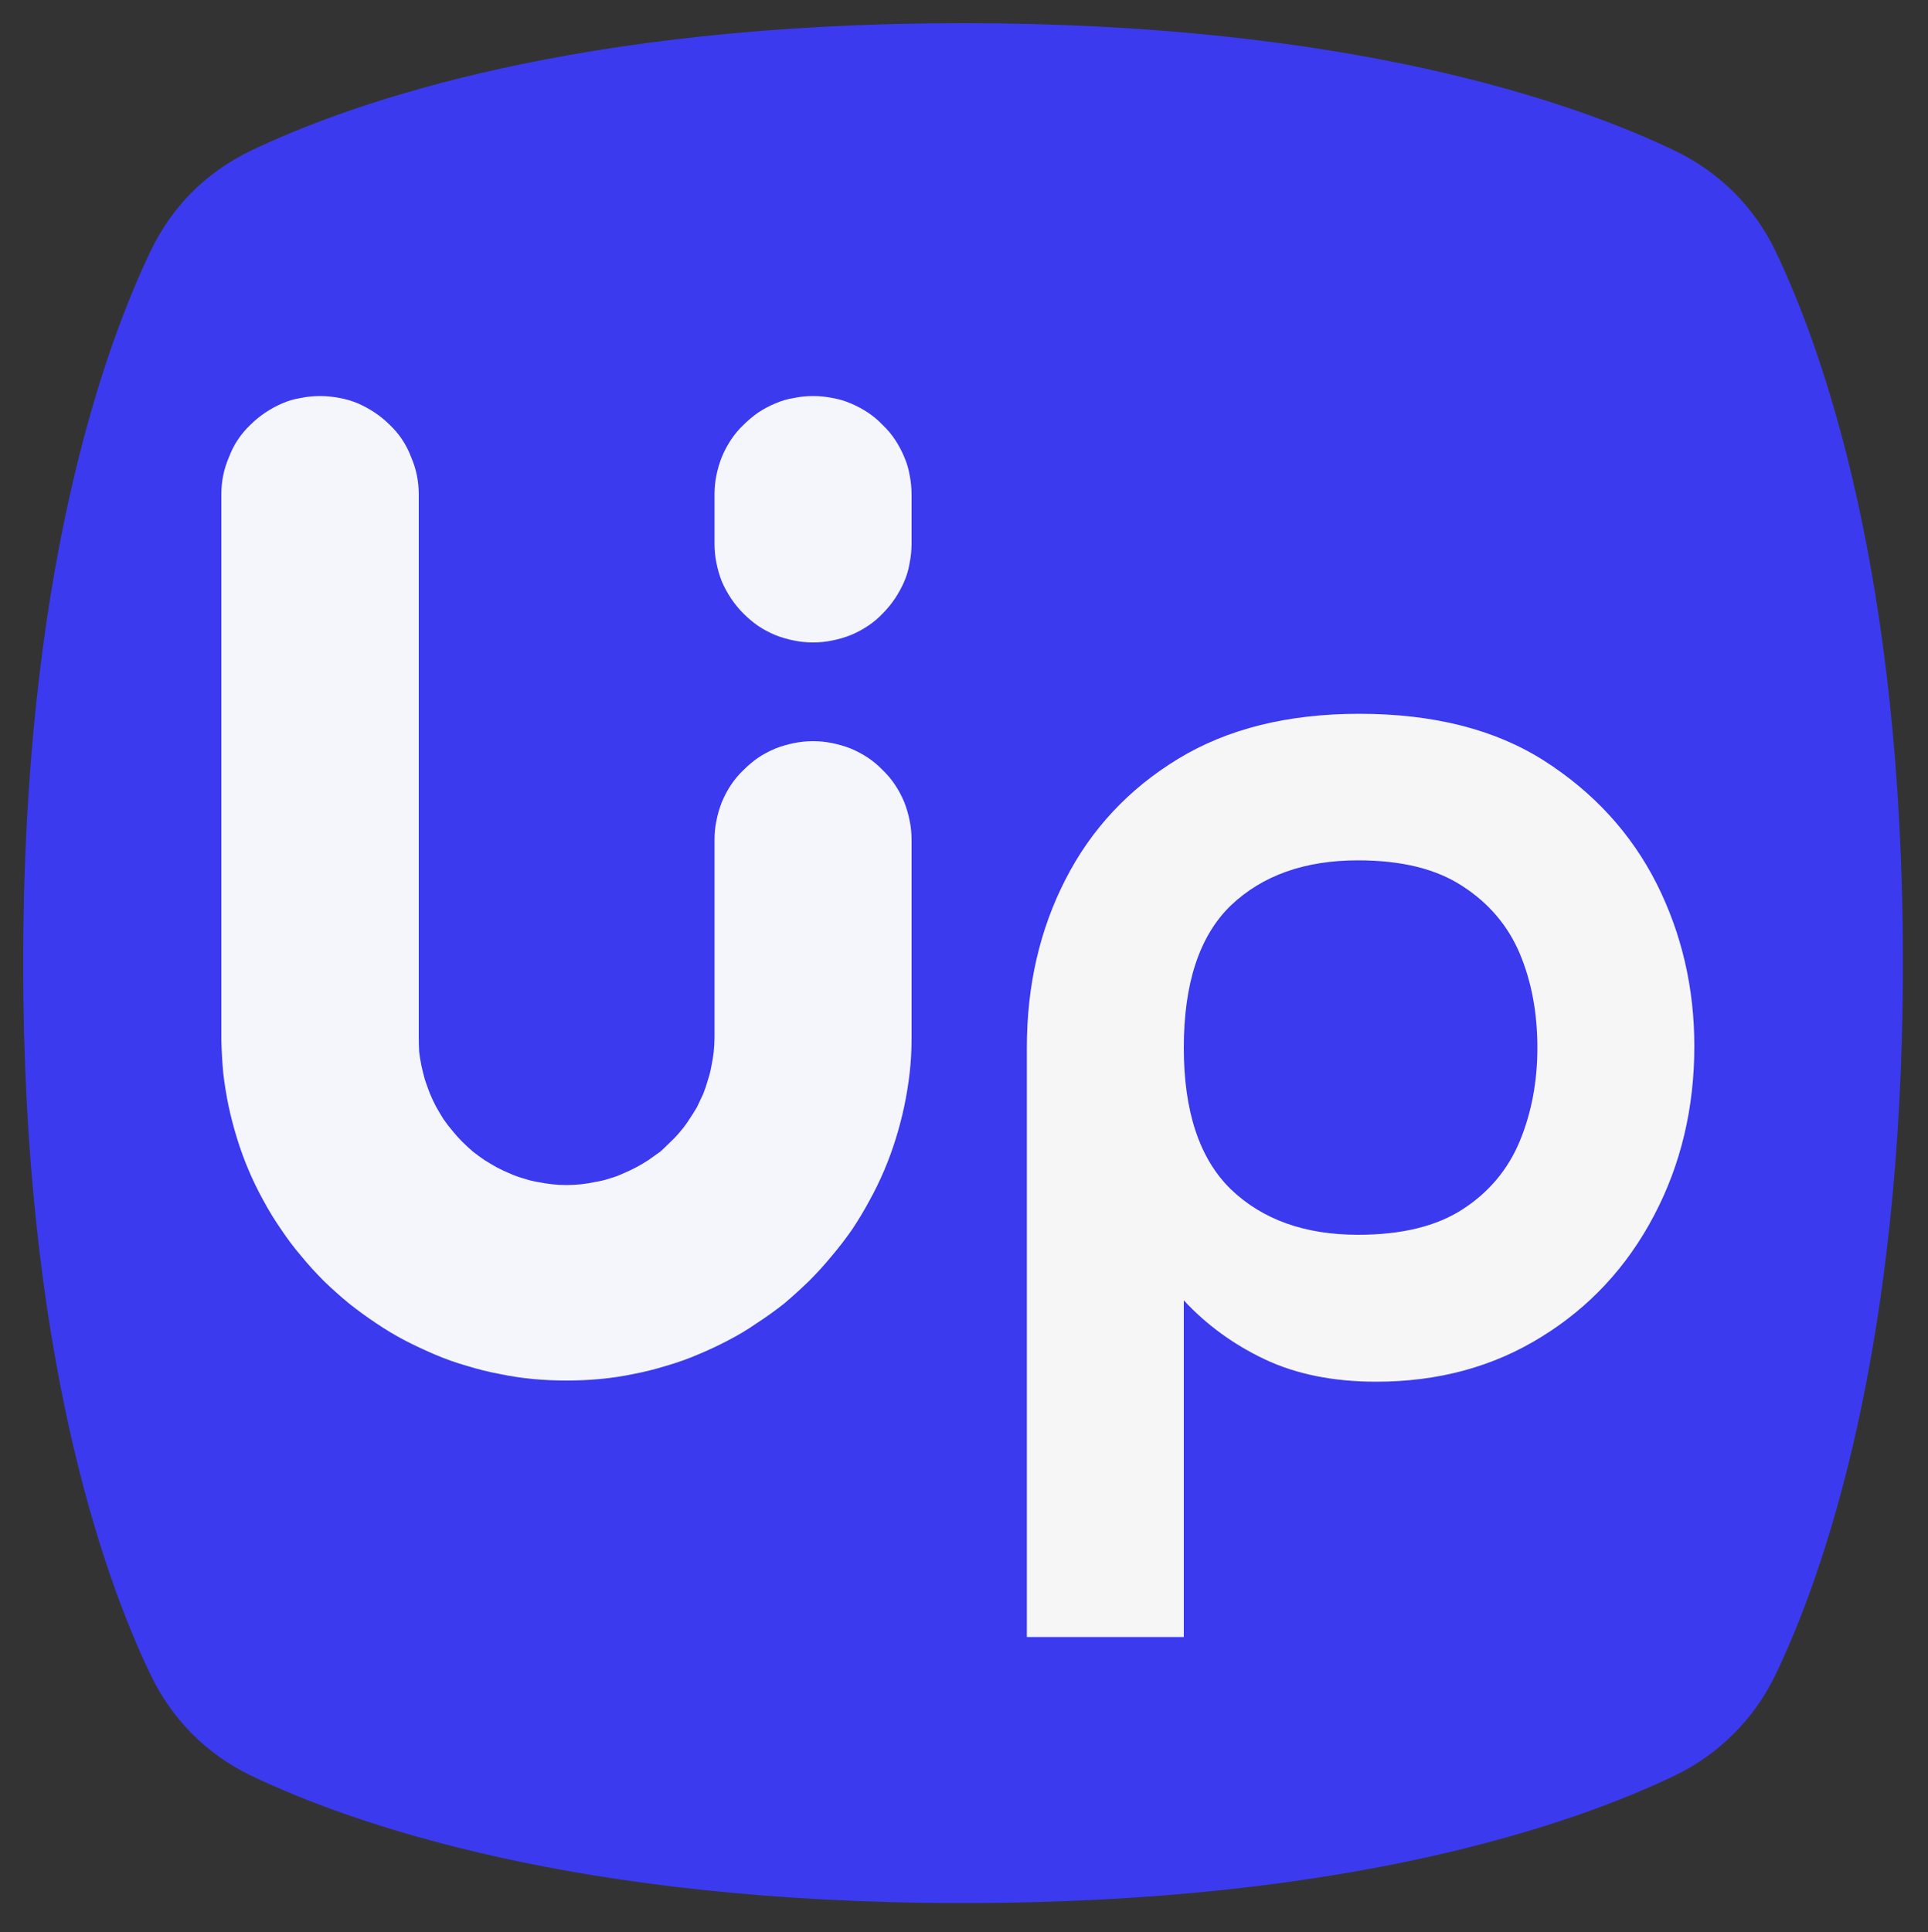 <svg version="1.2" xmlns="http://www.w3.org/2000/svg" viewBox="0 0 500 501" width="500" height="501">
	<rect x="0" y="0" width="500" height="501" fill="#333333" stroke="none"/>
	<title>icon-x-pyme-up-svg</title>
	<defs>
		<clipPath clipPathUnits="userSpaceOnUse" id="cp1">
			<path d="m493.5 6v487.5h-487.5v-487.5z"/>
		</clipPath>
		<clipPath clipPathUnits="userSpaceOnUse" id="cp2">
			<path d="m237 102.45v256.08h-179.59v-256.08z"/>
		</clipPath>
	</defs>
	<style>
		.s0 { fill: #3b3aef } 
		.s1 { fill: #f6f6f6 } 
		.s2 { fill: #f4f6fc } 
	</style>
	<g id="Clip-Path" clip-path="url(#cp1)">
		<g>
			<path class="s0" d="m249.7 493.5c100.5 0 158.7-20.6 184.7-33.1q8.5-4.1 15.2-10.8 6.7-6.7 10.8-15.2c12.5-26 33.1-84.2 33.1-184.7 0-100.4-20.6-158.6-33.1-184.7q-4.1-8.5-10.8-15.2-6.7-6.6-15.2-10.7c-26-12.5-84.2-33.1-184.7-33.1-100.4 0-158.6 20.6-184.7 33.1q-8.5 4.1-15.2 10.7-6.6 6.7-10.7 15.2c-12.5 26.1-33.1 84.3-33.1 184.7 0 100.5 20.6 158.7 33.1 184.7q4.1 8.5 10.7 15.2 6.7 6.7 15.2 10.8c26.1 12.5 84.3 33.1 184.7 33.1z"/>
		</g>
	</g>
	<g>
		<g>
			<g>
				<path class="s1" d="m307 337.2v87.3h-40.7v-152.8q0-24.1 10-43.6 10-19.6 29.2-31.3 19.2-11.7 47-11.7 28.9 0 48 12.2 19.2 12.3 29.1 31.8 9.8 19.5 9.8 42.2 0 24.1-10.5 44-10.5 19.9-29.2 31.4-18.7 11.6-42.8 11.6-16.6 0-28.9-5.8-12.2-5.8-21-15.3zm0-65.5q0 24.8 12.2 36.7 12.3 11.8 33 11.8 16.9 0 27.1-6.6 10.2-6.6 14.8-17.6 4.6-11.1 4.6-24.3 0-13.6-4.6-24.5-4.6-10.8-14.8-17.4-10.2-6.7-27.1-6.7-20.7 0-33 11.7-12.2 11.8-12.2 36.9z"/>
			</g>
		</g>
	</g>
	<g id="Clip-Path" clip-path="url(#cp2)">
		<g>
			<path class="s2" d="m210.9 192.2q-2.6 0-5 0.5-2.5 0.5-4.8 1.4-2.4 1-4.5 2.4-2 1.4-3.8 3.2-1.8 1.7-3.2 3.8-1.4 2.1-2.4 4.5-0.9 2.3-1.4 4.8-0.5 2.4-0.5 4.9v51.2q0 1.9-0.2 3.8-0.2 1.8-0.6 3.7-0.3 1.8-0.9 3.6-0.5 1.8-1.2 3.6-0.8 1.7-1.6 3.4-0.9 1.6-2 3.2-1 1.6-2.2 3-1.2 1.5-2.6 2.8-1.3 1.3-2.7 2.6-1.5 1.1-3.1 2.2-1.5 1-3.2 1.9-1.7 0.9-3.4 1.6-1.7 0.8-3.5 1.3-1.8 0.6-3.7 0.9-1.8 0.4-3.7 0.6-1.9 0.2-3.8 0.2-1.9 0-3.7-0.2-1.9-0.2-3.8-0.6-1.8-0.3-3.6-0.9-1.8-0.5-3.6-1.3-1.7-0.7-3.4-1.6-1.6-0.9-3.2-1.9-1.6-1.1-3-2.2-1.5-1.3-2.8-2.6-1.3-1.3-2.5-2.8-1.2-1.4-2.3-3-1-1.6-1.9-3.2-0.9-1.7-1.6-3.4-0.7-1.8-1.3-3.6-0.5-1.8-0.9-3.6-0.4-1.9-0.6-3.7-0.1-1.9-0.1-3.8v-140.7q0-2.5-0.5-5-0.5-2.4-1.5-4.7-0.9-2.4-2.3-4.5-1.4-2.1-3.2-3.8-1.8-1.8-3.9-3.2-2.1-1.4-4.4-2.4-2.4-1-4.8-1.4-2.5-0.5-5-0.5-2.5 0-5 0.5-2.5 0.4-4.8 1.4-2.3 1-4.4 2.4-2.1 1.4-3.9 3.2-1.8 1.7-3.2 3.8-1.4 2.1-2.3 4.5-1 2.3-1.5 4.7-0.5 2.5-0.5 5v140.7q0 0.3 0 0.7 0.1 4.3 0.5 8.7 0.5 4.3 1.4 8.6 0.9 4.2 2.2 8.4 1.3 4.2 3 8.2 1.7 4 3.8 7.8 2.1 3.9 4.6 7.5 2.4 3.6 5.2 6.9 2.8 3.4 5.9 6.5 3.1 3 6.5 5.8 3.4 2.7 7 5.1 3.7 2.5 7.5 4.5 3.9 2 7.9 3.7 4 1.7 8.2 2.9 4.2 1.3 8.5 2.1 4.3 0.9 8.6 1.3 4.4 0.4 8.7 0.4 4.4 0 8.7-0.4 4.4-0.4 8.7-1.3 4.2-0.8 8.4-2.1 4.2-1.2 8.2-2.9 4.1-1.7 7.9-3.7 3.9-2 7.5-4.5 3.7-2.4 7.1-5.1 3.3-2.8 6.4-5.8 3.1-3.1 5.9-6.5 2.8-3.3 5.3-6.9 2.4-3.6 4.5-7.5 2.1-3.8 3.8-7.8 1.7-4 3-8.2 1.3-4.2 2.2-8.4 0.9-4.3 1.4-8.6 0.5-4.4 0.5-8.7 0-0.4 0-0.7v-51.2q0-2.5-0.5-4.9-0.5-2.5-1.4-4.8-1-2.4-2.4-4.5-1.4-2.1-3.2-3.8-1.7-1.8-3.8-3.2-2.1-1.4-4.5-2.4-2.3-0.9-4.8-1.4-2.4-0.5-4.9-0.5zm0-89.5q-2.6 0-5 0.5-2.5 0.4-4.8 1.4-2.4 1-4.5 2.4-2 1.4-3.8 3.2-1.8 1.7-3.2 3.8-1.4 2.1-2.4 4.5-0.9 2.3-1.4 4.7-0.5 2.5-0.5 5v12.8q0 2.5 0.5 5 0.5 2.5 1.4 4.8 1 2.3 2.4 4.4 1.4 2.1 3.2 3.9 1.8 1.8 3.8 3.2 2.1 1.4 4.5 2.4 2.3 0.9 4.8 1.4 2.4 0.5 5 0.5 2.5 0 4.9-0.5 2.5-0.5 4.8-1.4 2.4-1 4.5-2.4 2.1-1.4 3.8-3.2 1.8-1.8 3.2-3.9 1.4-2.1 2.4-4.4 1-2.3 1.4-4.8 0.5-2.5 0.5-5v-12.8q0-2.5-0.5-5-0.4-2.4-1.4-4.7-1-2.4-2.4-4.5-1.4-2.1-3.2-3.8-1.7-1.8-3.8-3.2-2.1-1.4-4.5-2.4-2.3-1-4.8-1.4-2.4-0.5-4.9-0.5z"/>
		</g>
	</g>
</svg>